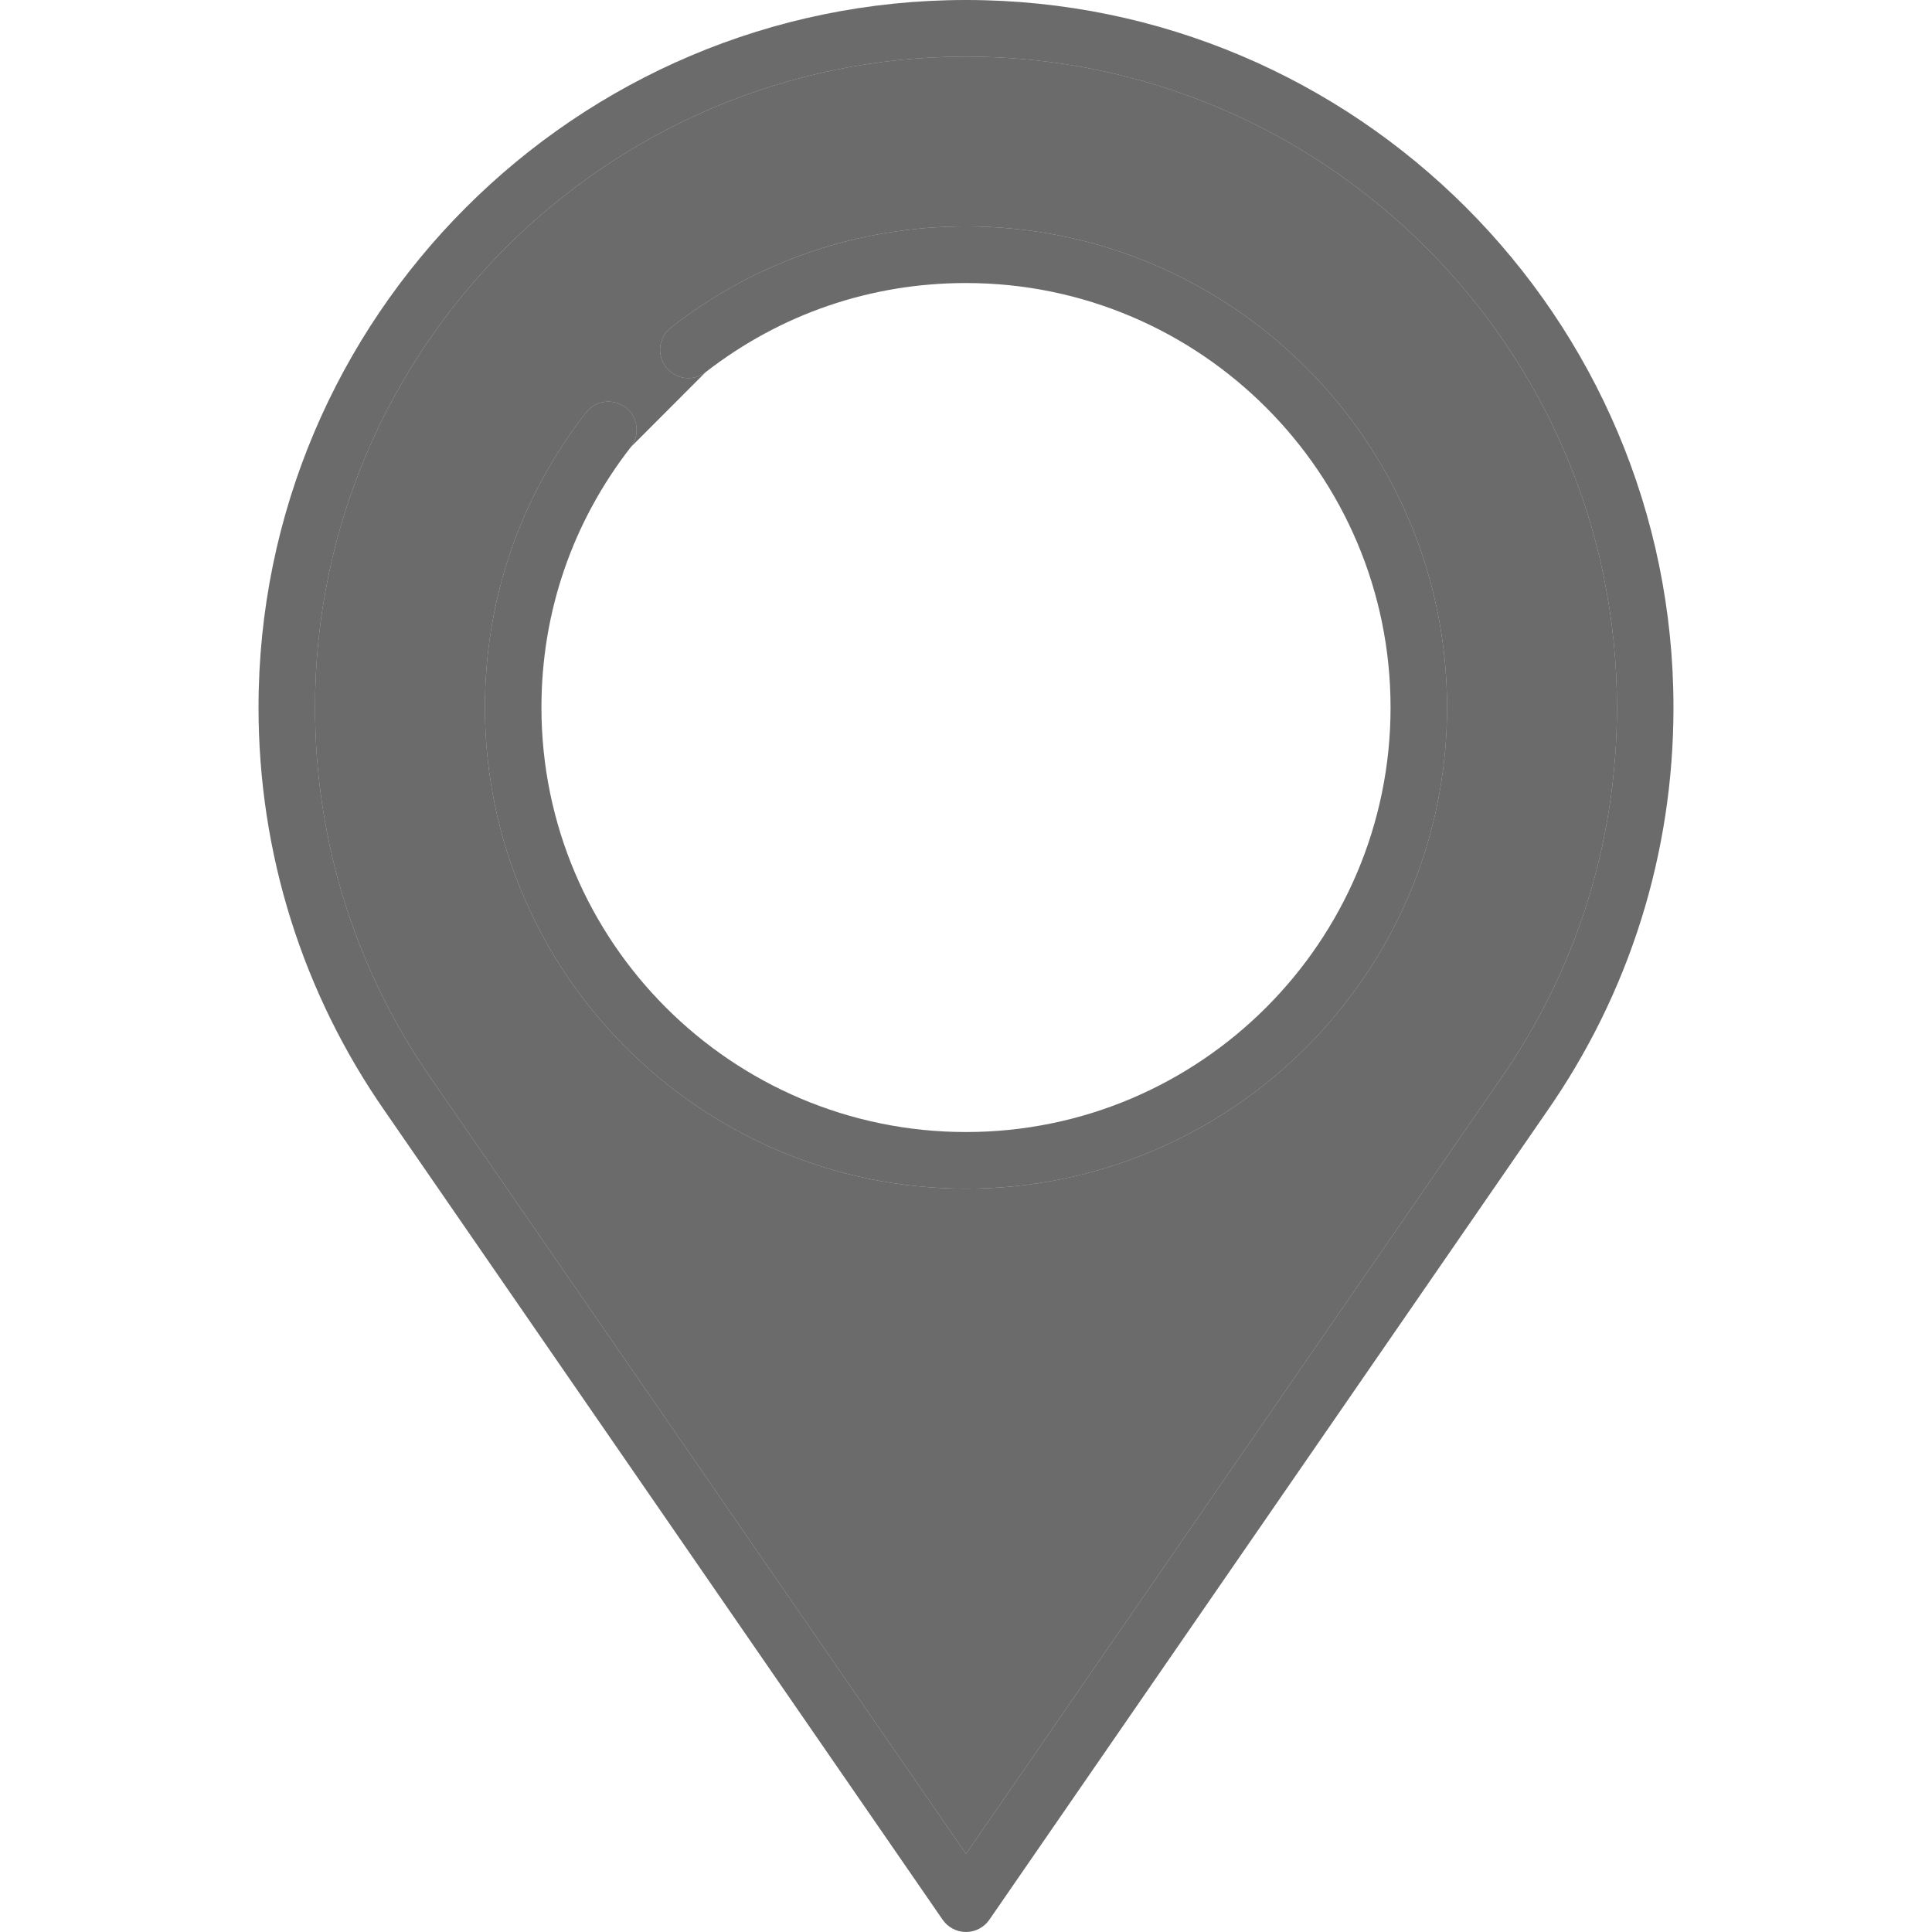 <svg width="16" height="16" viewBox="0 0 16 16" fill="none" xmlns="http://www.w3.org/2000/svg">
<path d="M8 0C4.769 0 2.141 2.628 2.141 5.859C2.141 7.066 2.505 8.225 3.193 9.21L7.807 15.899C7.851 15.962 7.923 16 8 16C8.077 16 8.149 15.962 8.193 15.899L12.806 9.211C13.495 8.225 13.859 7.066 13.859 5.859C13.859 2.628 11.231 0 8 0ZM12.421 8.944L8 15.353L3.578 8.943C2.944 8.035 2.609 6.969 2.609 5.859C2.609 2.887 5.028 0.469 8 0.469C10.972 0.469 13.391 2.887 13.391 5.859C13.391 6.969 13.056 8.035 12.421 8.944Z" fill="#2D2D2D" fill-opacity="0.7"/>
<path d="M8 1.875C7.106 1.875 6.261 2.164 5.557 2.712C5.455 2.791 5.436 2.939 5.516 3.041C5.595 3.143 5.742 3.162 5.844 3.082C6.466 2.599 7.211 2.344 8 2.344C9.939 2.344 11.516 3.921 11.516 5.859C11.516 7.798 9.939 9.375 8 9.375C6.061 9.375 4.484 7.798 4.484 5.859C4.484 5.071 4.74 4.325 5.223 3.704C5.302 3.602 5.284 3.454 5.182 3.375C5.079 3.296 4.932 3.314 4.853 3.416C4.305 4.121 4.016 4.965 4.016 5.859C4.016 8.056 5.803 9.844 8 9.844C10.197 9.844 11.984 8.056 11.984 5.859C11.984 3.662 10.197 1.875 8 1.875Z" fill="#2D2D2D" fill-opacity="0.7"/>
<path fill-rule="evenodd" clip-rule="evenodd" d="M12.421 8.944L8 15.353L3.578 8.943C2.944 8.035 2.609 6.969 2.609 5.859C2.609 2.887 5.028 0.469 8 0.469C10.972 0.469 13.391 2.887 13.391 5.859C13.391 6.969 13.056 8.035 12.421 8.944ZM5.557 2.712C6.261 2.164 7.106 1.875 8 1.875C10.197 1.875 11.984 3.662 11.984 5.859C11.984 8.056 10.197 9.844 8 9.844C5.803 9.844 4.016 8.056 4.016 5.859C4.016 4.965 4.305 4.121 4.853 3.416C4.932 3.314 5.079 3.296 5.182 3.375C5.284 3.454 5.302 3.602 5.223 3.704L5.844 3.082C5.742 3.162 5.595 3.143 5.516 3.041C5.436 2.939 5.455 2.791 5.557 2.712Z" fill="#2D2D2D" fill-opacity="0.7"/>
</svg>
